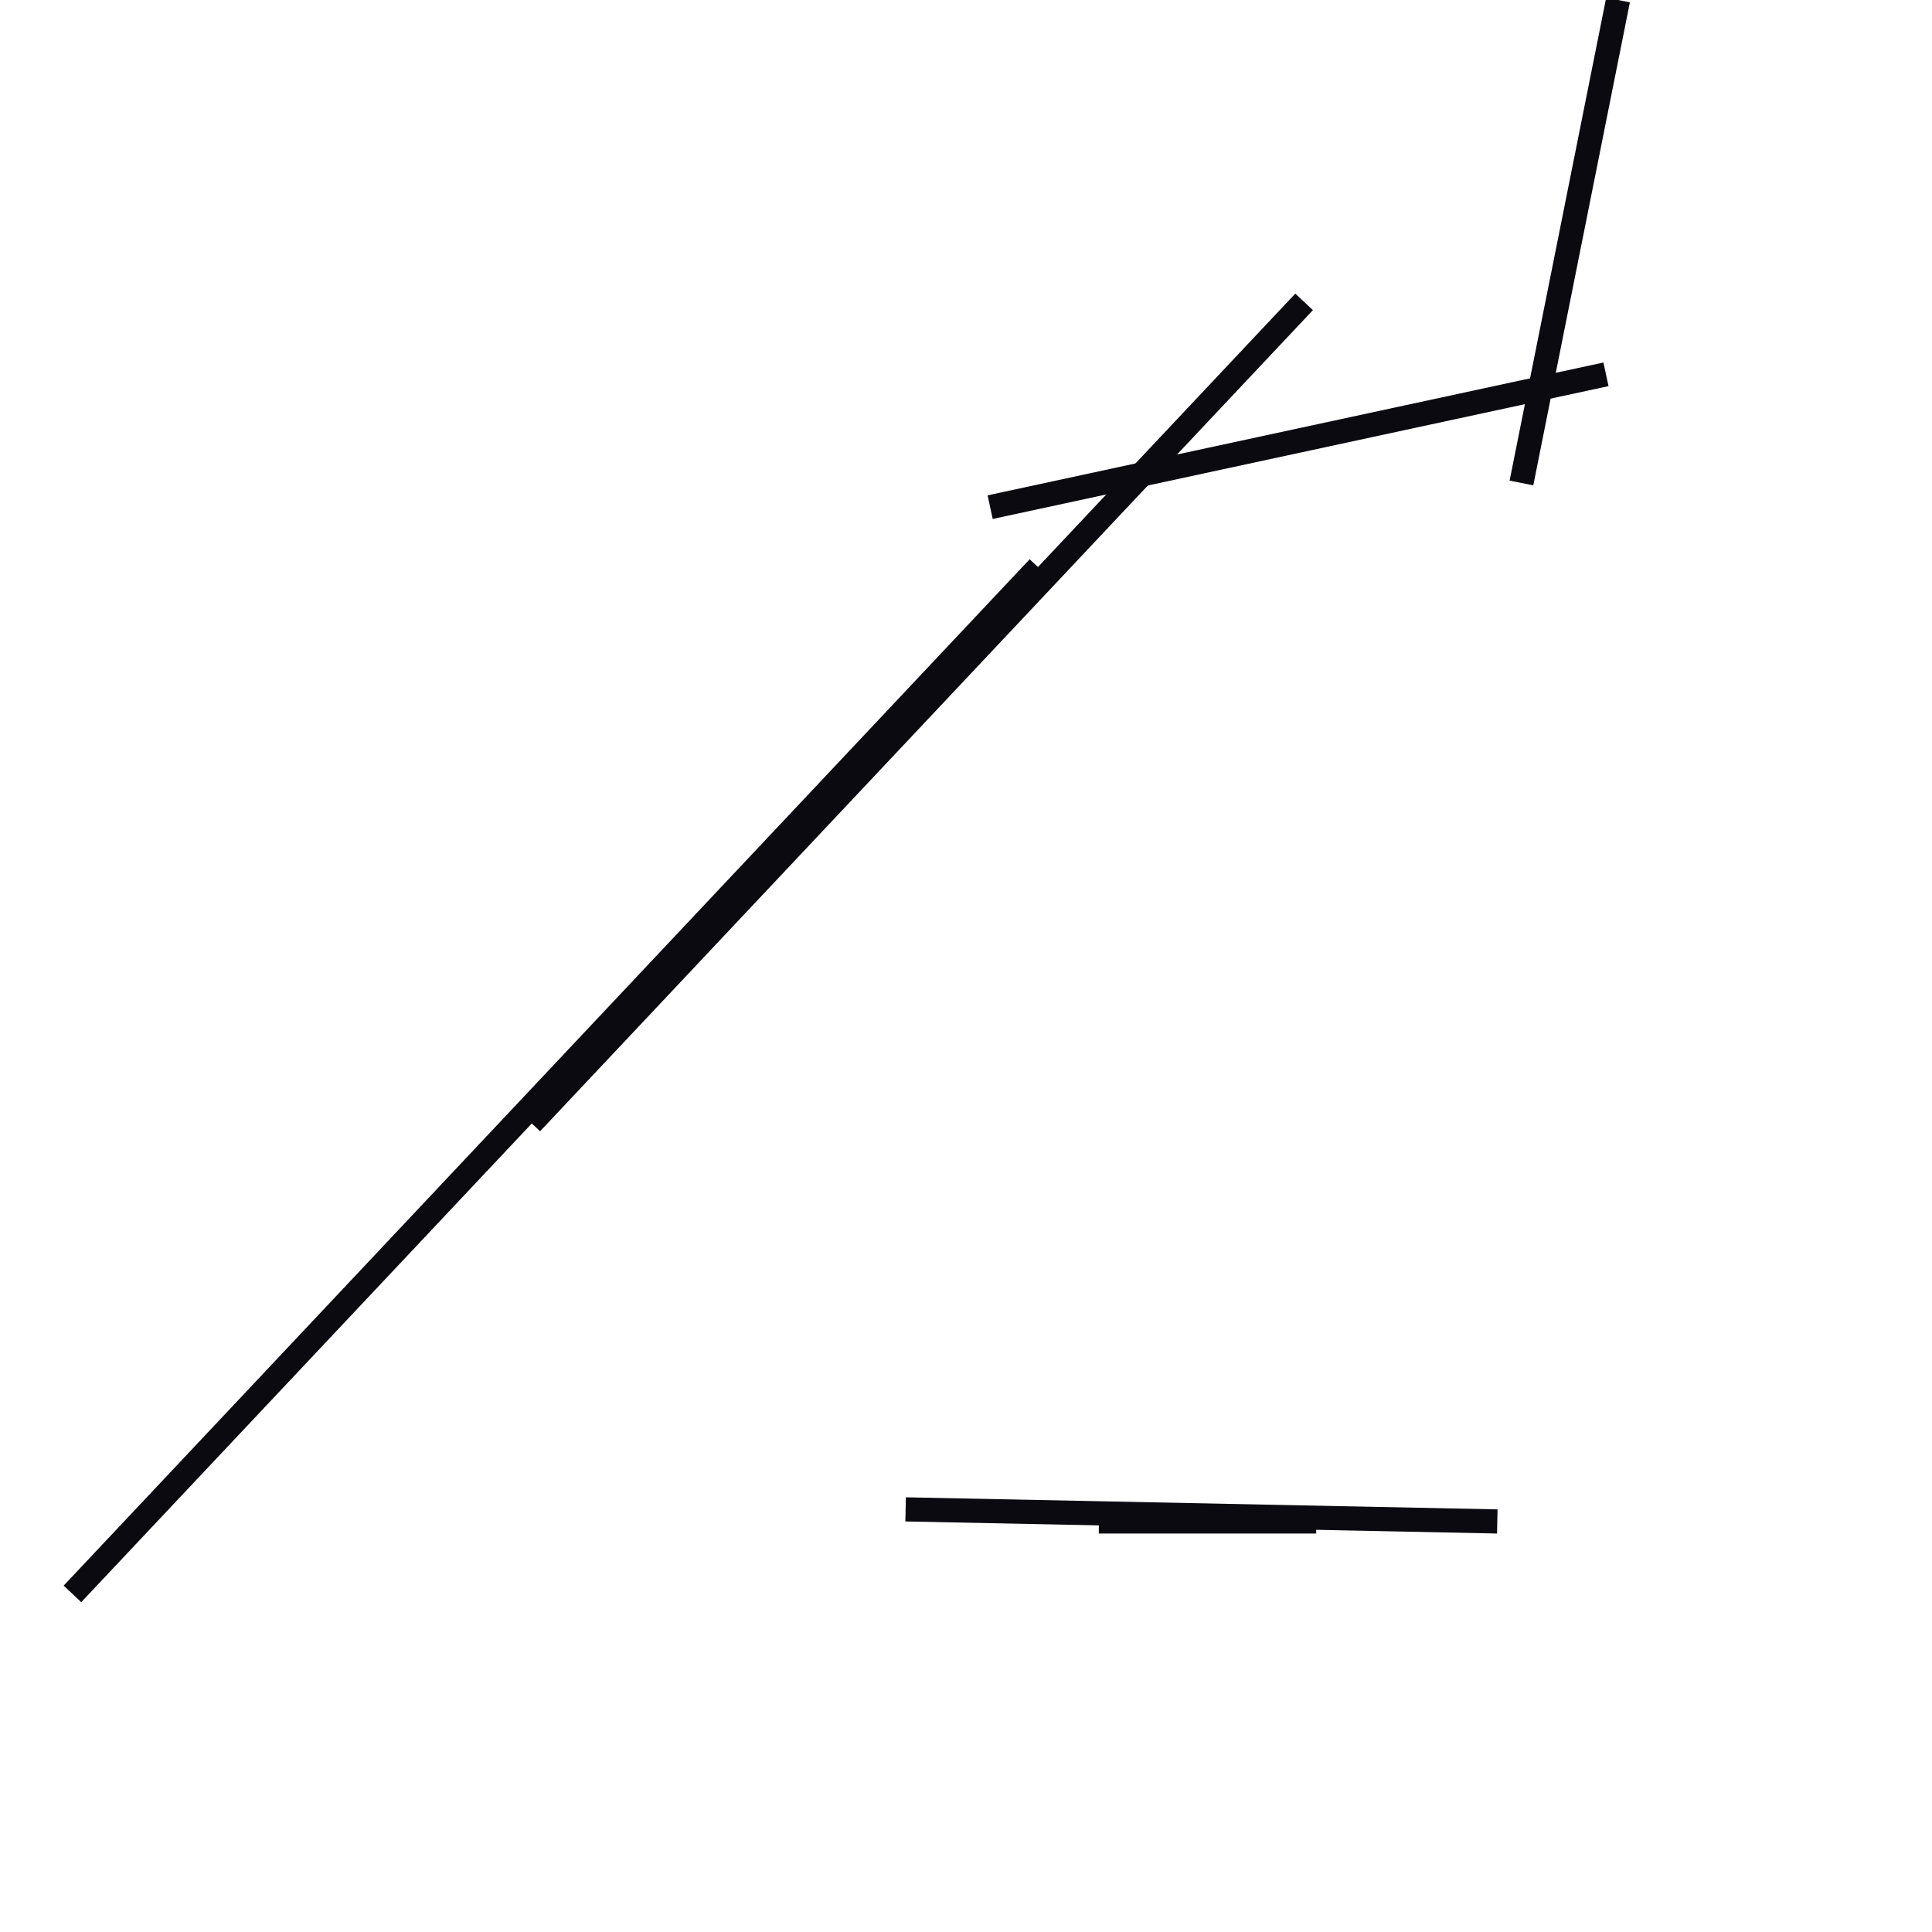 <?xml version="1.0" encoding="utf-8" ?>
<svg baseProfile="full" height="160" version="1.1" width="160" xmlns="http://www.w3.org/2000/svg" xmlns:ev="http://www.w3.org/2001/xml-events" xmlns:xlink="http://www.w3.org/1999/xlink"><defs /><line stroke="rgb(10,10,16)" stroke-width="2" x1="6" x2="86" y1="132" y2="47" /><line stroke="rgb(10,10,16)" stroke-width="2" x1="44" x2="108" y1="93" y2="25" /><line stroke="rgb(10,10,16)" stroke-width="2" x1="82" x2="133" y1="42" y2="31" /><line stroke="rgb(10,10,16)" stroke-width="2" x1="75" x2="124" y1="125" y2="126" /><line stroke="rgb(10,10,16)" stroke-width="2" x1="126" x2="134" y1="40" y2="0" /><line stroke="rgb(10,10,16)" stroke-width="2" x1="91" x2="109" y1="126" y2="126" /></svg>